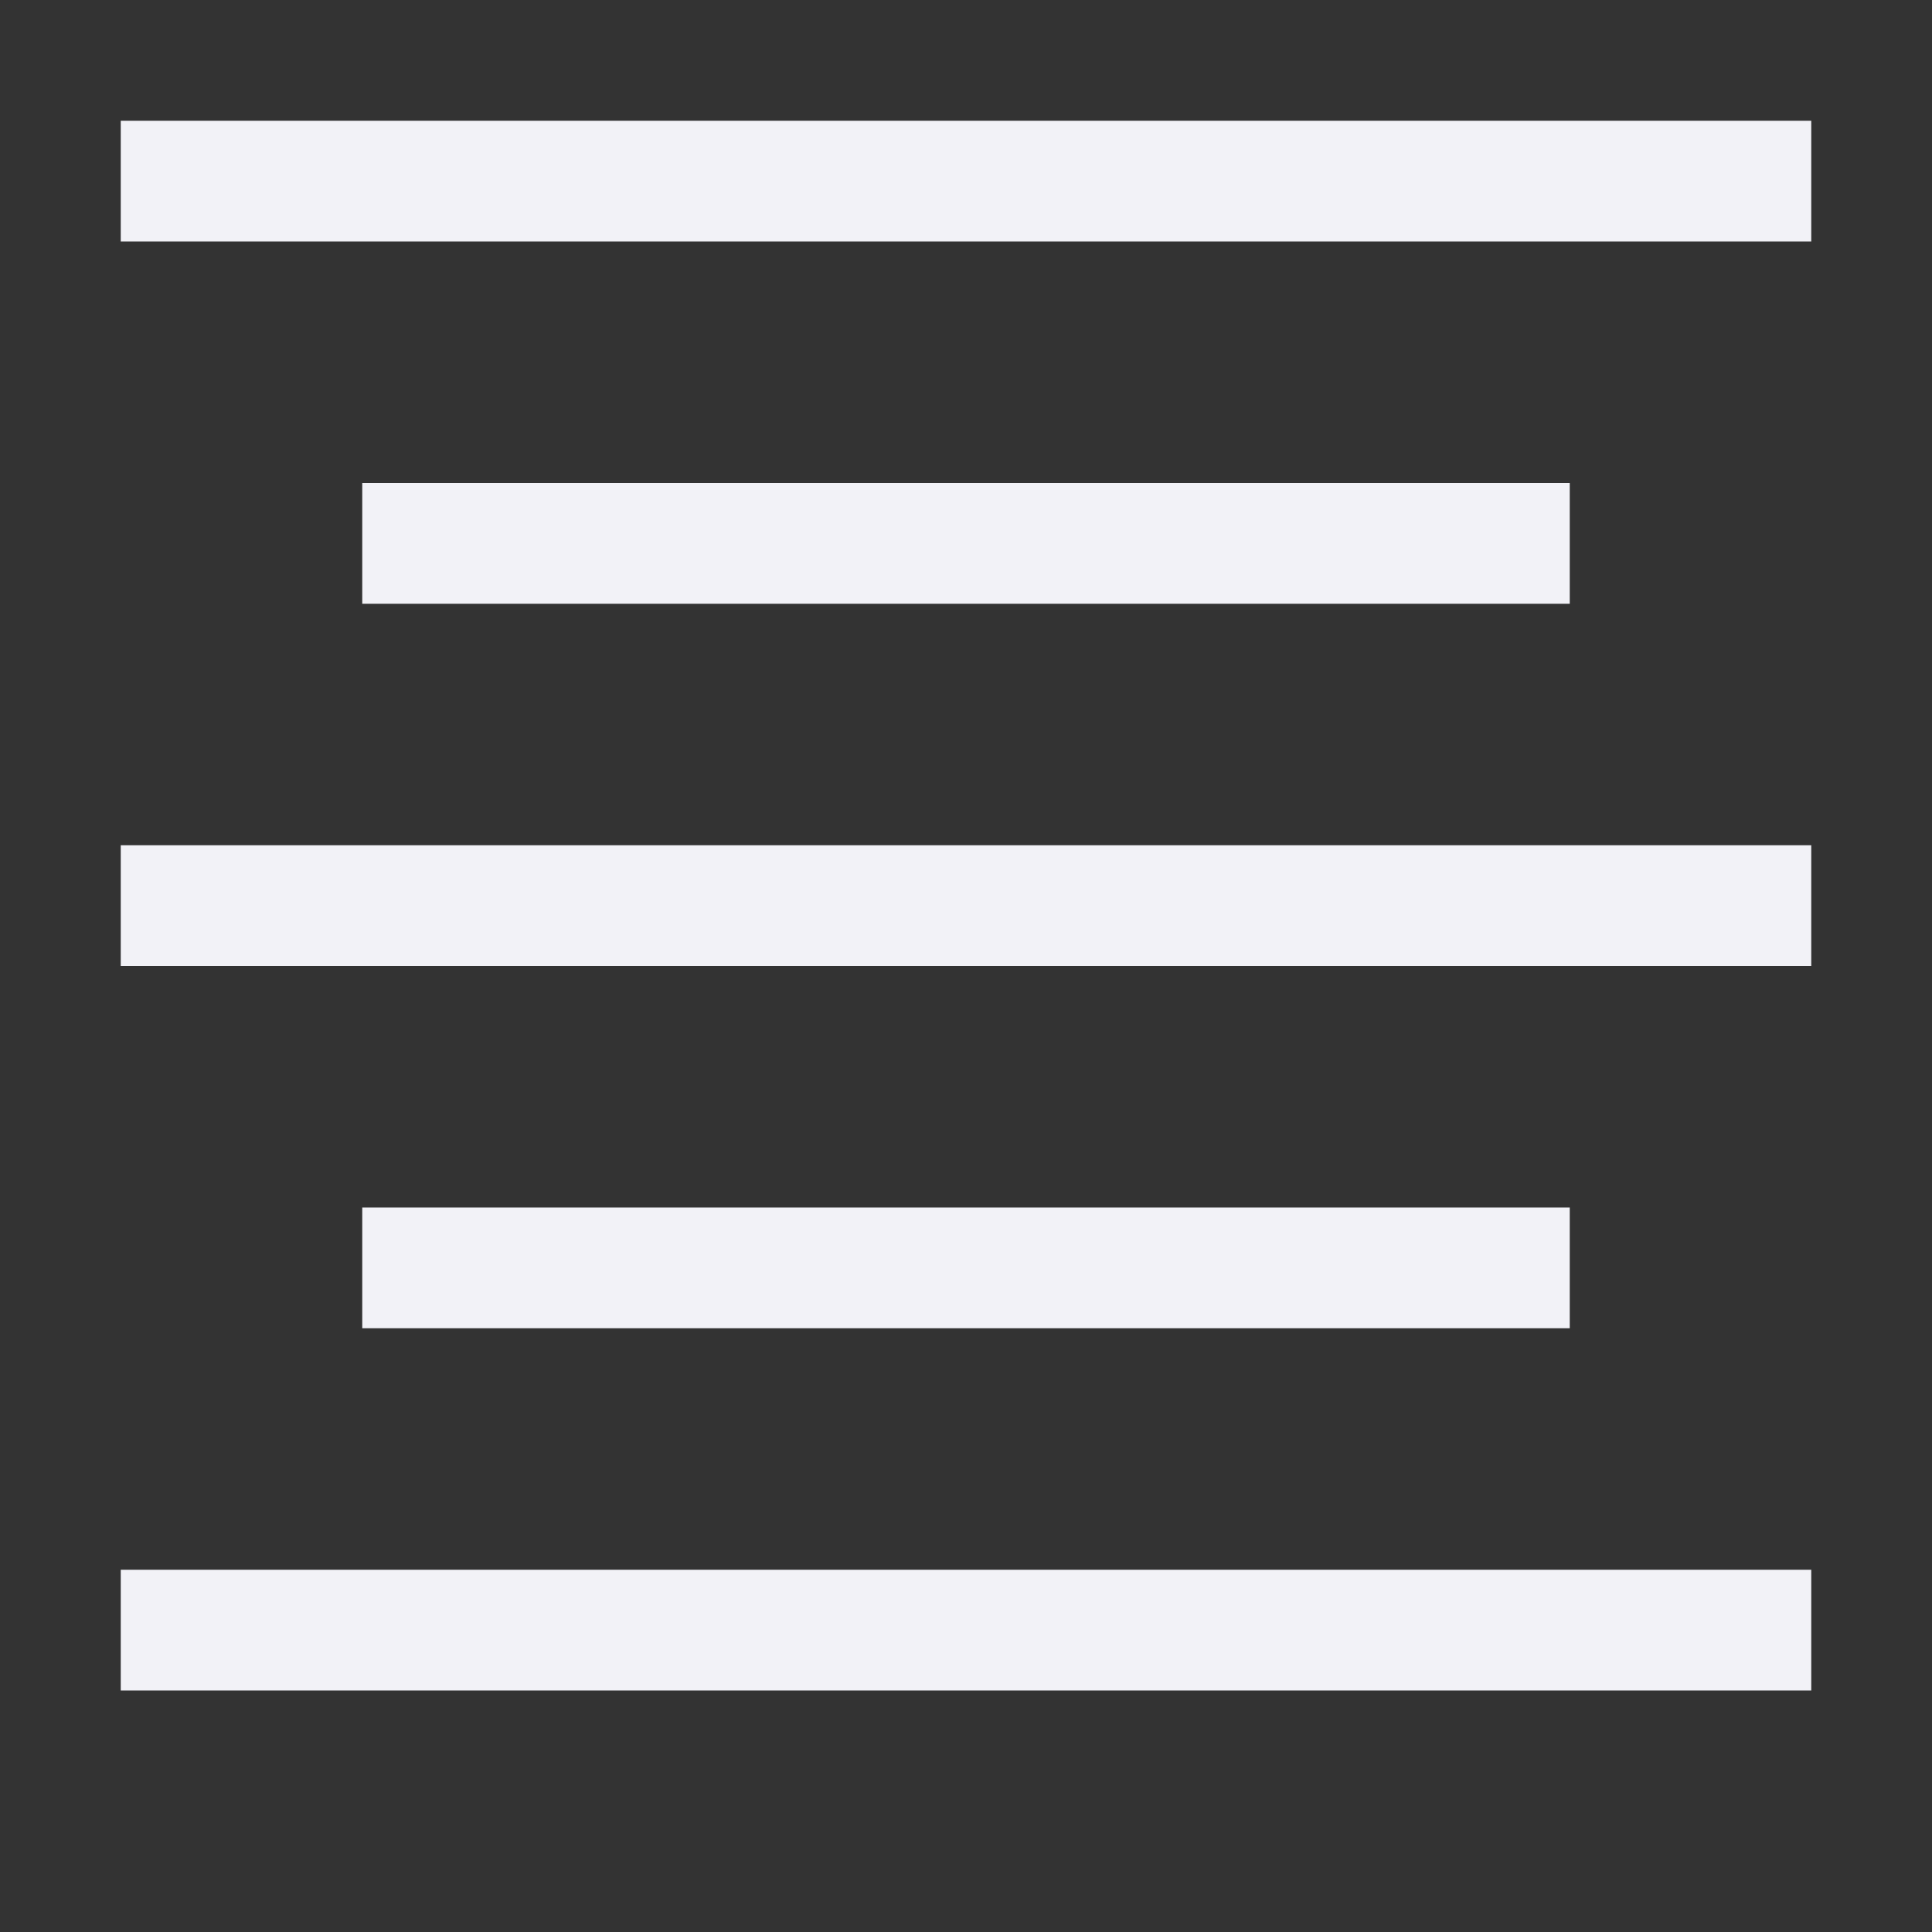 <svg height="16" width="16" xmlns="http://www.w3.org/2000/svg">
  <rect width="100%" height="100%" fill="#333333" stroke="none"/>
  <g fill="#f2f2f7">
    <path d="m1 1h14v1h-14z"/>
    <path d="m3 4h10v1h-10z"/>
    <path d="m3 10h10v1h-10z"/>
    <path d="m1 13h14v1h-14z"/>
    <path d="m1 7h14v1h-14z"/>
  </g>
</svg>
